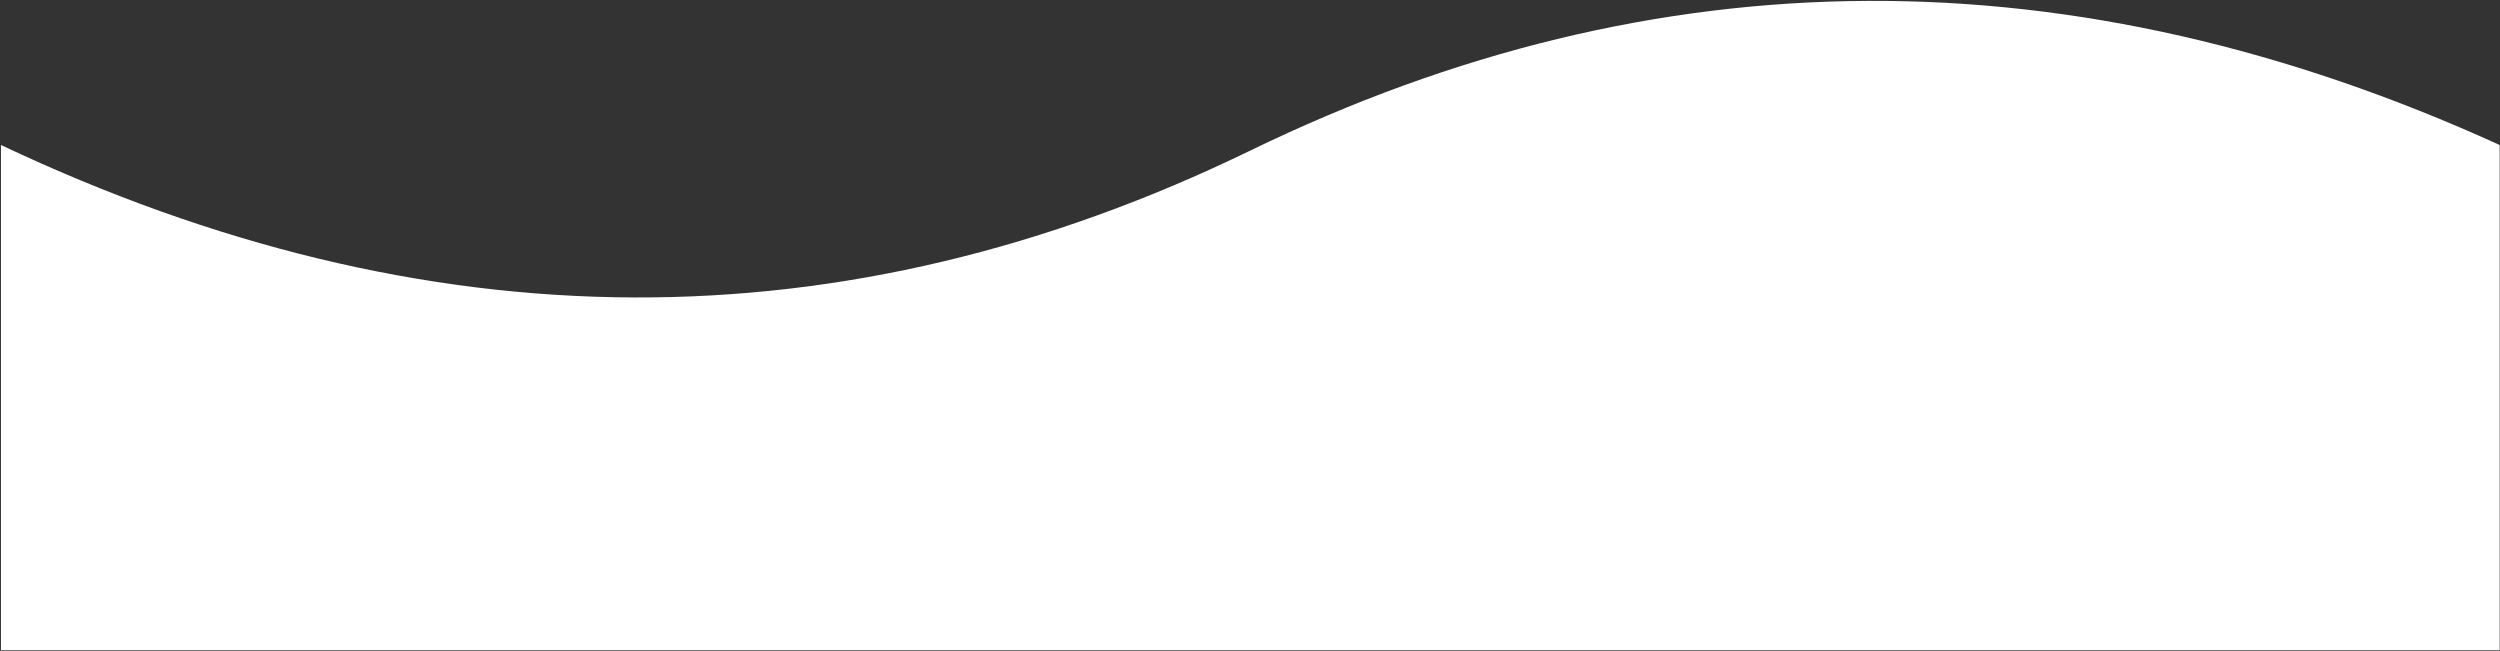 <?xml version="1.0" encoding="UTF-8" standalone="no"?>
<svg
   xmlns:dc="http://purl.org/dc/elements/1.1/"
   xmlns:cc="http://creativecommons.org/ns#"
   xmlns:rdf="http://www.w3.org/1999/02/22-rdf-syntax-ns#"
   xmlns:svg="http://www.w3.org/2000/svg"
   xmlns="http://www.w3.org/2000/svg"
   xmlns:sodipodi="http://sodipodi.sourceforge.net/DTD/sodipodi-0.dtd"
   xmlns:inkscape="http://www.inkscape.org/namespaces/inkscape"
   width="1921px"
   height="500px"
   viewBox="0 0 1921 500"
   version="1.1"
   id="svg4694"
   inkscape:version="0.91 r13725"
   sodipodi:docname="bg-waves-white2.svg">
  <rect x="0" y="0" width="1921" height="500" fill="#333333" stroke="none"/>
  <sodipodi:namedview
     pagecolor="#ffffff"
     bordercolor="#666666"
     borderopacity="1"
     objecttolerance="10"
     gridtolerance="10"
     guidetolerance="10"
     inkscape:pageopacity="0"
     inkscape:pageshadow="2"
     inkscape:window-width="831"
     inkscape:window-height="480"
     id="namedview4704"
     showgrid="false"
     inkscape:zoom="0.16866216"
     inkscape:cx="960.5"
     inkscape:cy="250"
     inkscape:window-x="0"
     inkscape:window-y="0"
     inkscape:window-maximized="0"
     inkscape:current-layer="svg4694" />
  <!-- Generator: Sketch 46 (44423) - http://www.bohemiancoding.com/sketch -->
  <title
     id="title4696">Combined Shape</title>
  <desc
     id="desc4698">Created with Sketch.</desc>
  <defs
     id="defs4700" />
  <g
     id="Page-1"
     transform="matrix(-1,0,0,1,1921.469,0)"
     style="fill:none;fill-rule:evenodd;stroke:none;stroke-width:1">
    <path
       d="m 1920.734,55.473 0,444.058 -1920,0 0,-444.058 0,55.942 C 328.068,-37.648 648.068,-36.222 960.734,115.694 1273.401,267.609 1593.401,266.183 1920.734,111.414 l 0,-55.942 z"
       id="Combined-Shape"
       inkscape:connector-curvature="0"
       style="fill:#ffffff" />
  </g>
</svg>
